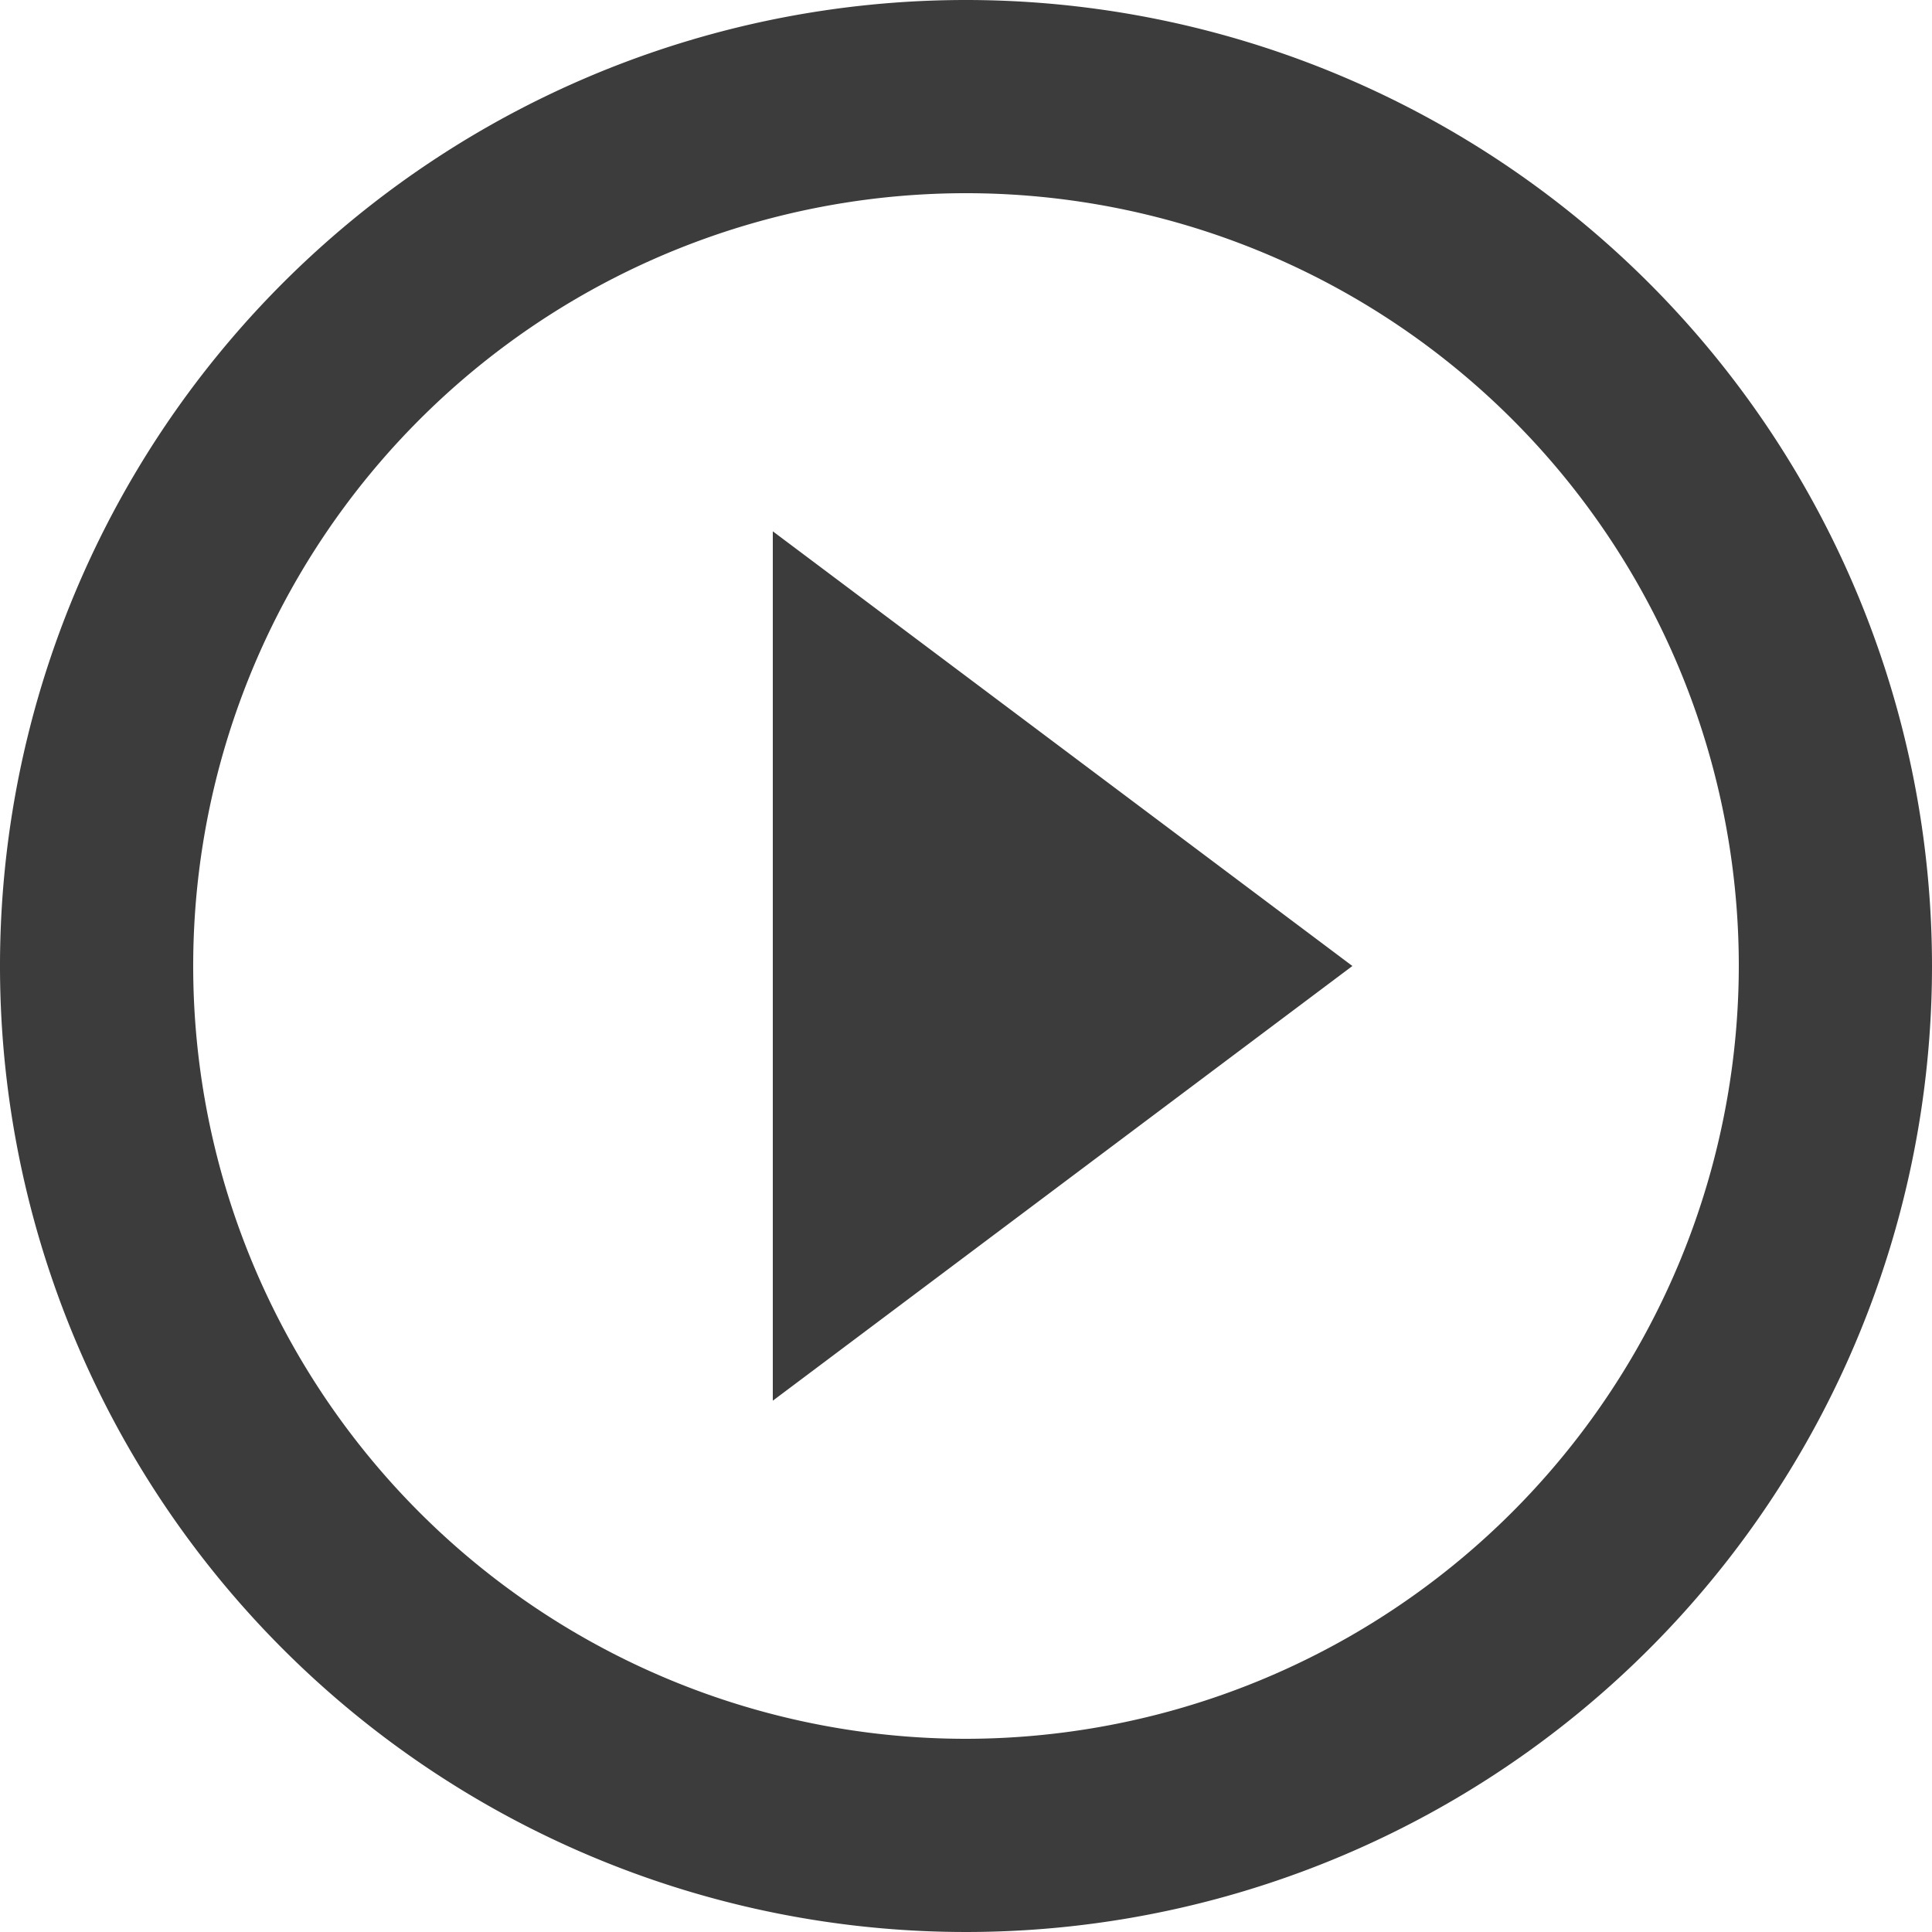 <svg height="40" viewBox="0 0 40 40" width="40" xmlns="http://www.w3.org/2000/svg"><path d="m18 31 12-9-12-9zm4-29a20 20 0 1 0 20 20 20.007 20.007 0 0 0 -20-20zm0 36a16 16 0 1 1 16-16 16.021 16.021 0 0 1 -16 16z" fill="#3c3c3c" transform="translate(-2 -2)"/></svg>